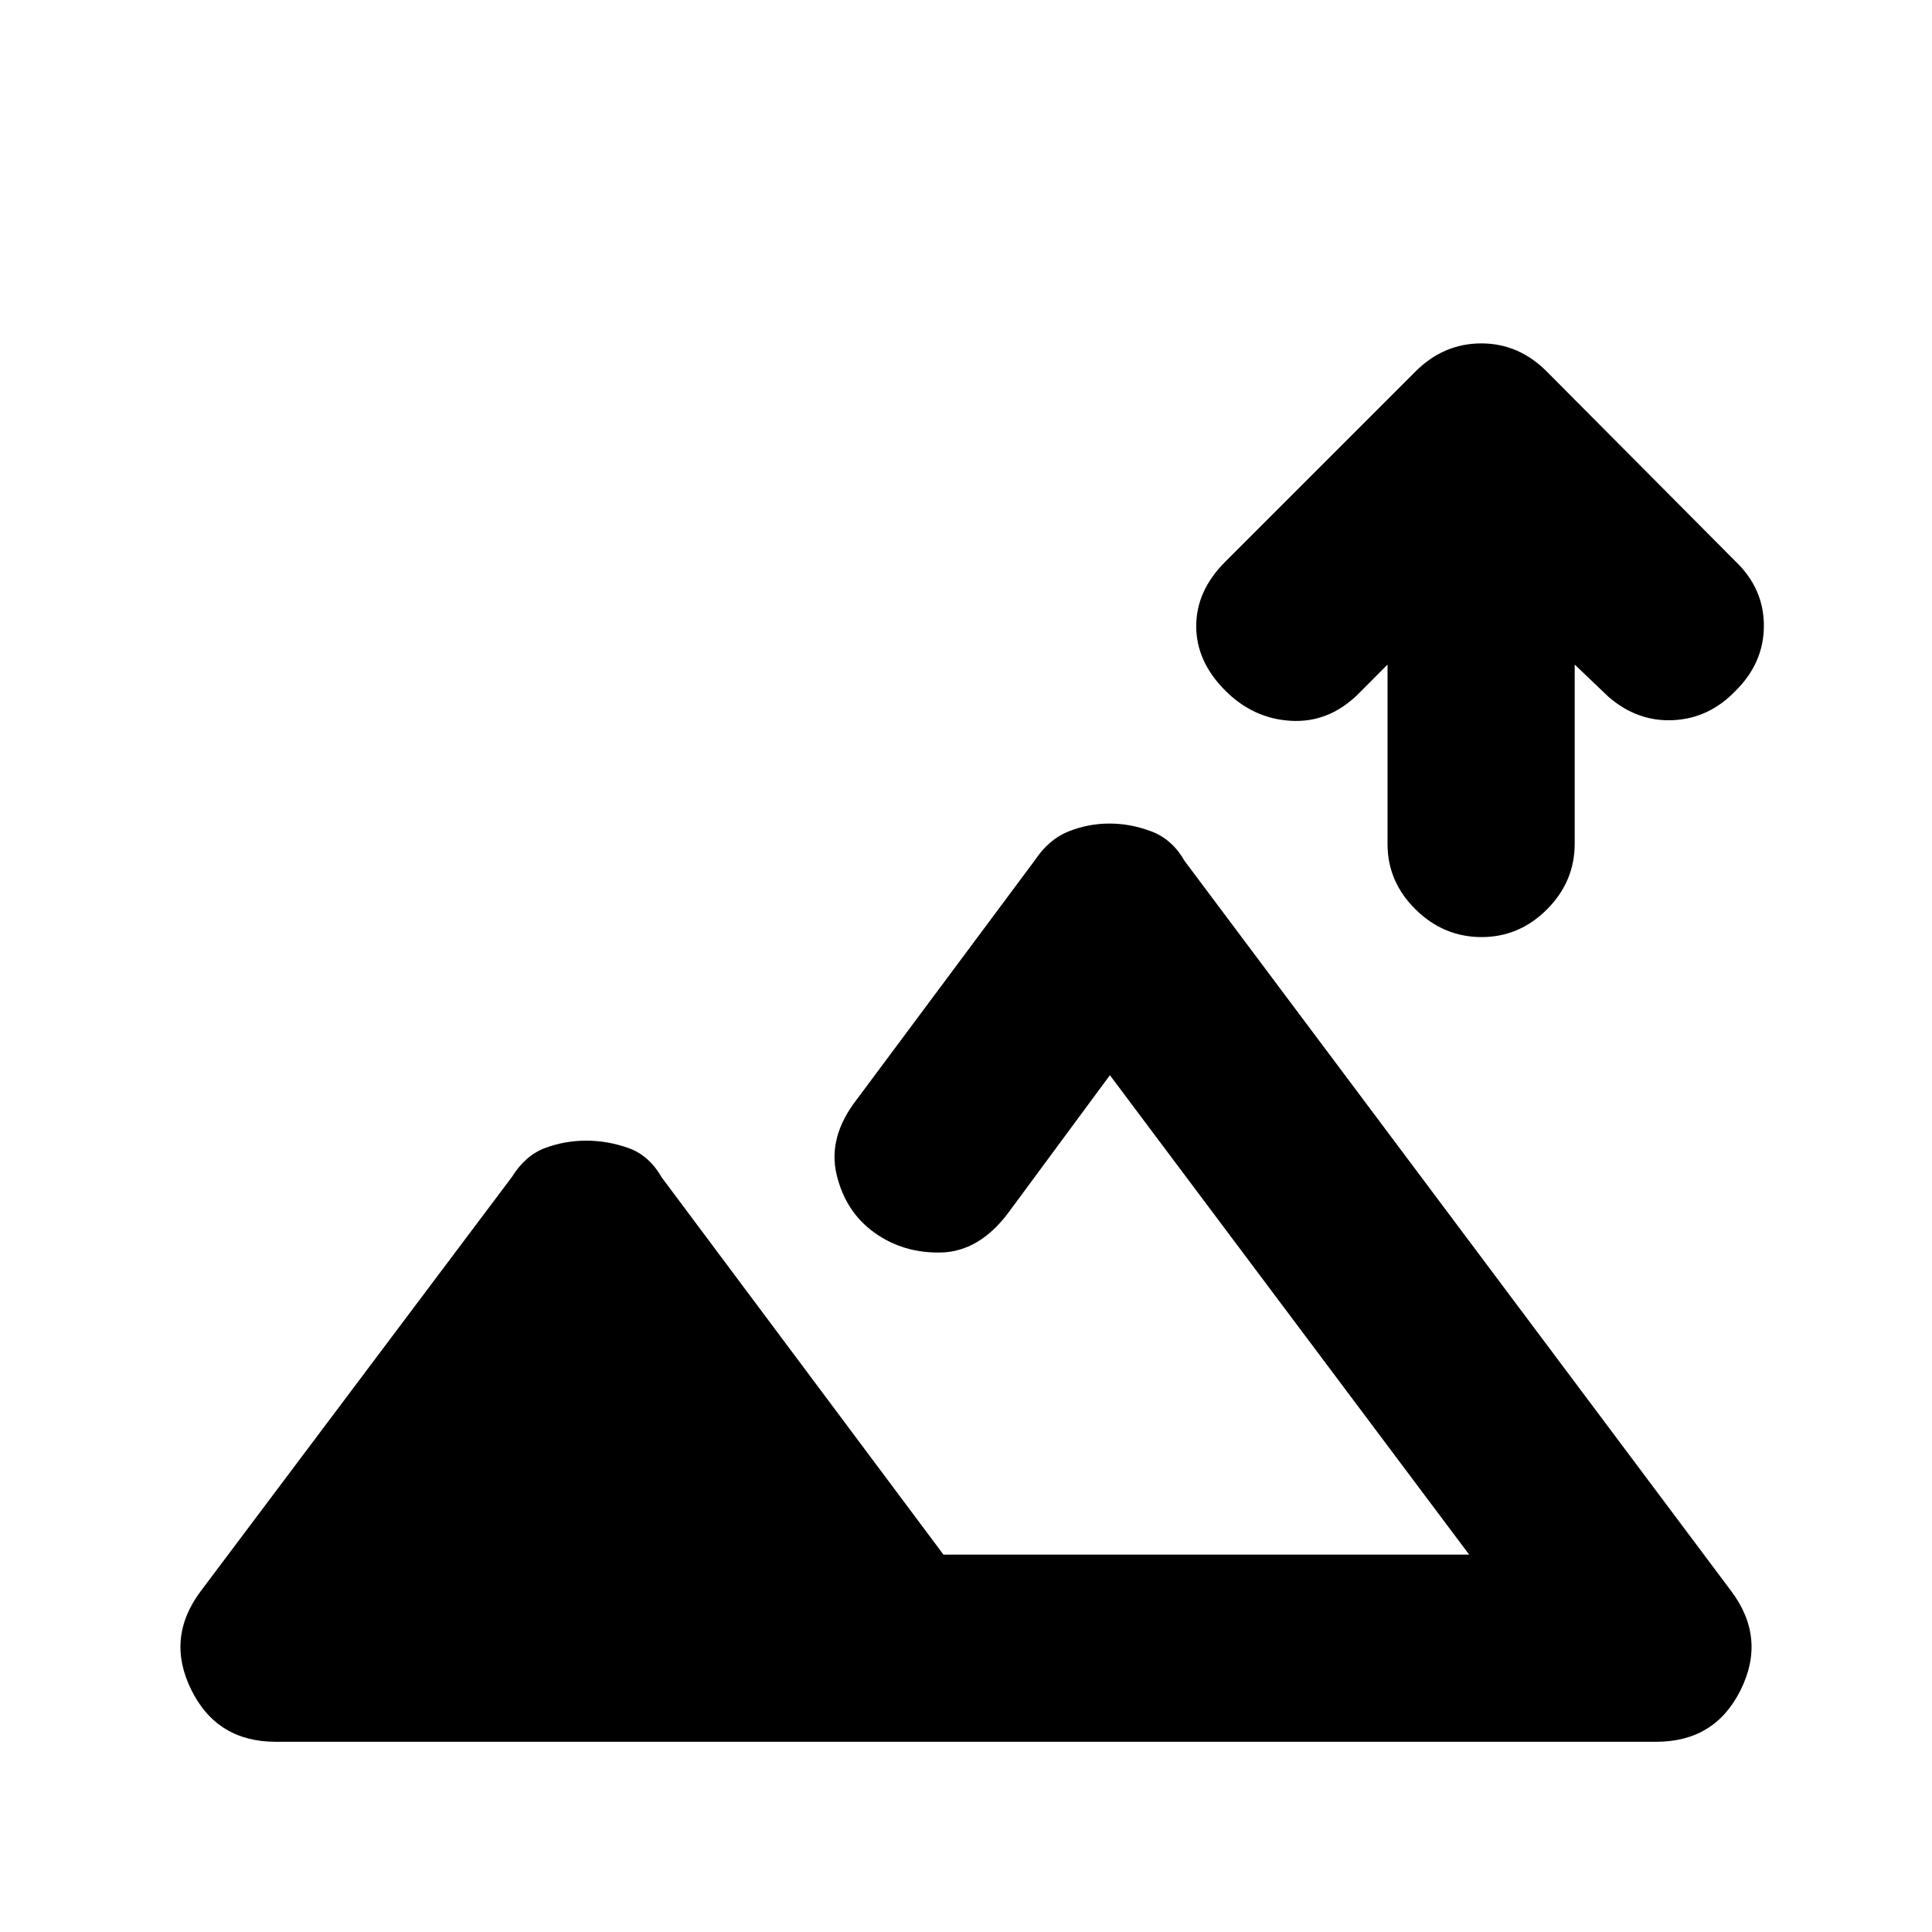 <svg xmlns="http://www.w3.org/2000/svg" height="20" viewBox="0 -960 960 960" width="20"><path d="M736.17-494.37q-18.8 0-32.76-13.72-13.95-13.73-13.95-32.5v-89.19l-15.09 15.15q-14.46 13.89-33.04 12.79-18.59-1.1-32.46-14.97-14.48-14.47-14.48-32.06 0-17.59 14.46-32.04l94.14-94.14q14.13-14.32 33.06-14.32 18.92 0 33.02 14.46l93.07 93.63q14.32 13.57 14.32 32.22 0 18.64-14.46 32.73-12.99 13.33-30.68 14.18-17.69.85-32.12-11.64l-16.74-15.99v88.98q0 18.86-13.75 32.64-13.74 13.79-32.54 13.79ZM136.98-94.52q-29.19 0-41.94-25.82-12.76-25.81 4.76-49.1l154.53-205.69q6.76-10.83 16.59-14.46 9.83-3.63 20.37-3.63 10.54 0 20.86 3.63 10.33 3.63 16.52 14.46L468.8-187.52h261.22L551.5-425.74l-50.87 68.89q-14.36 18.77-33.03 19.21-18.66.44-33.06-9.83-14.39-10.28-18.84-28.91-4.44-18.64 10.02-37.3l88.61-119.02q6.89-10.32 16.69-14.2 9.79-3.88 20.3-3.88 10.51 0 20.83 3.91 10.33 3.91 16.52 14.74L860.2-169.44q17.52 23.29 4.76 49.1-12.75 25.82-41.94 25.82H136.98Zm349.91-93Z"/></svg>